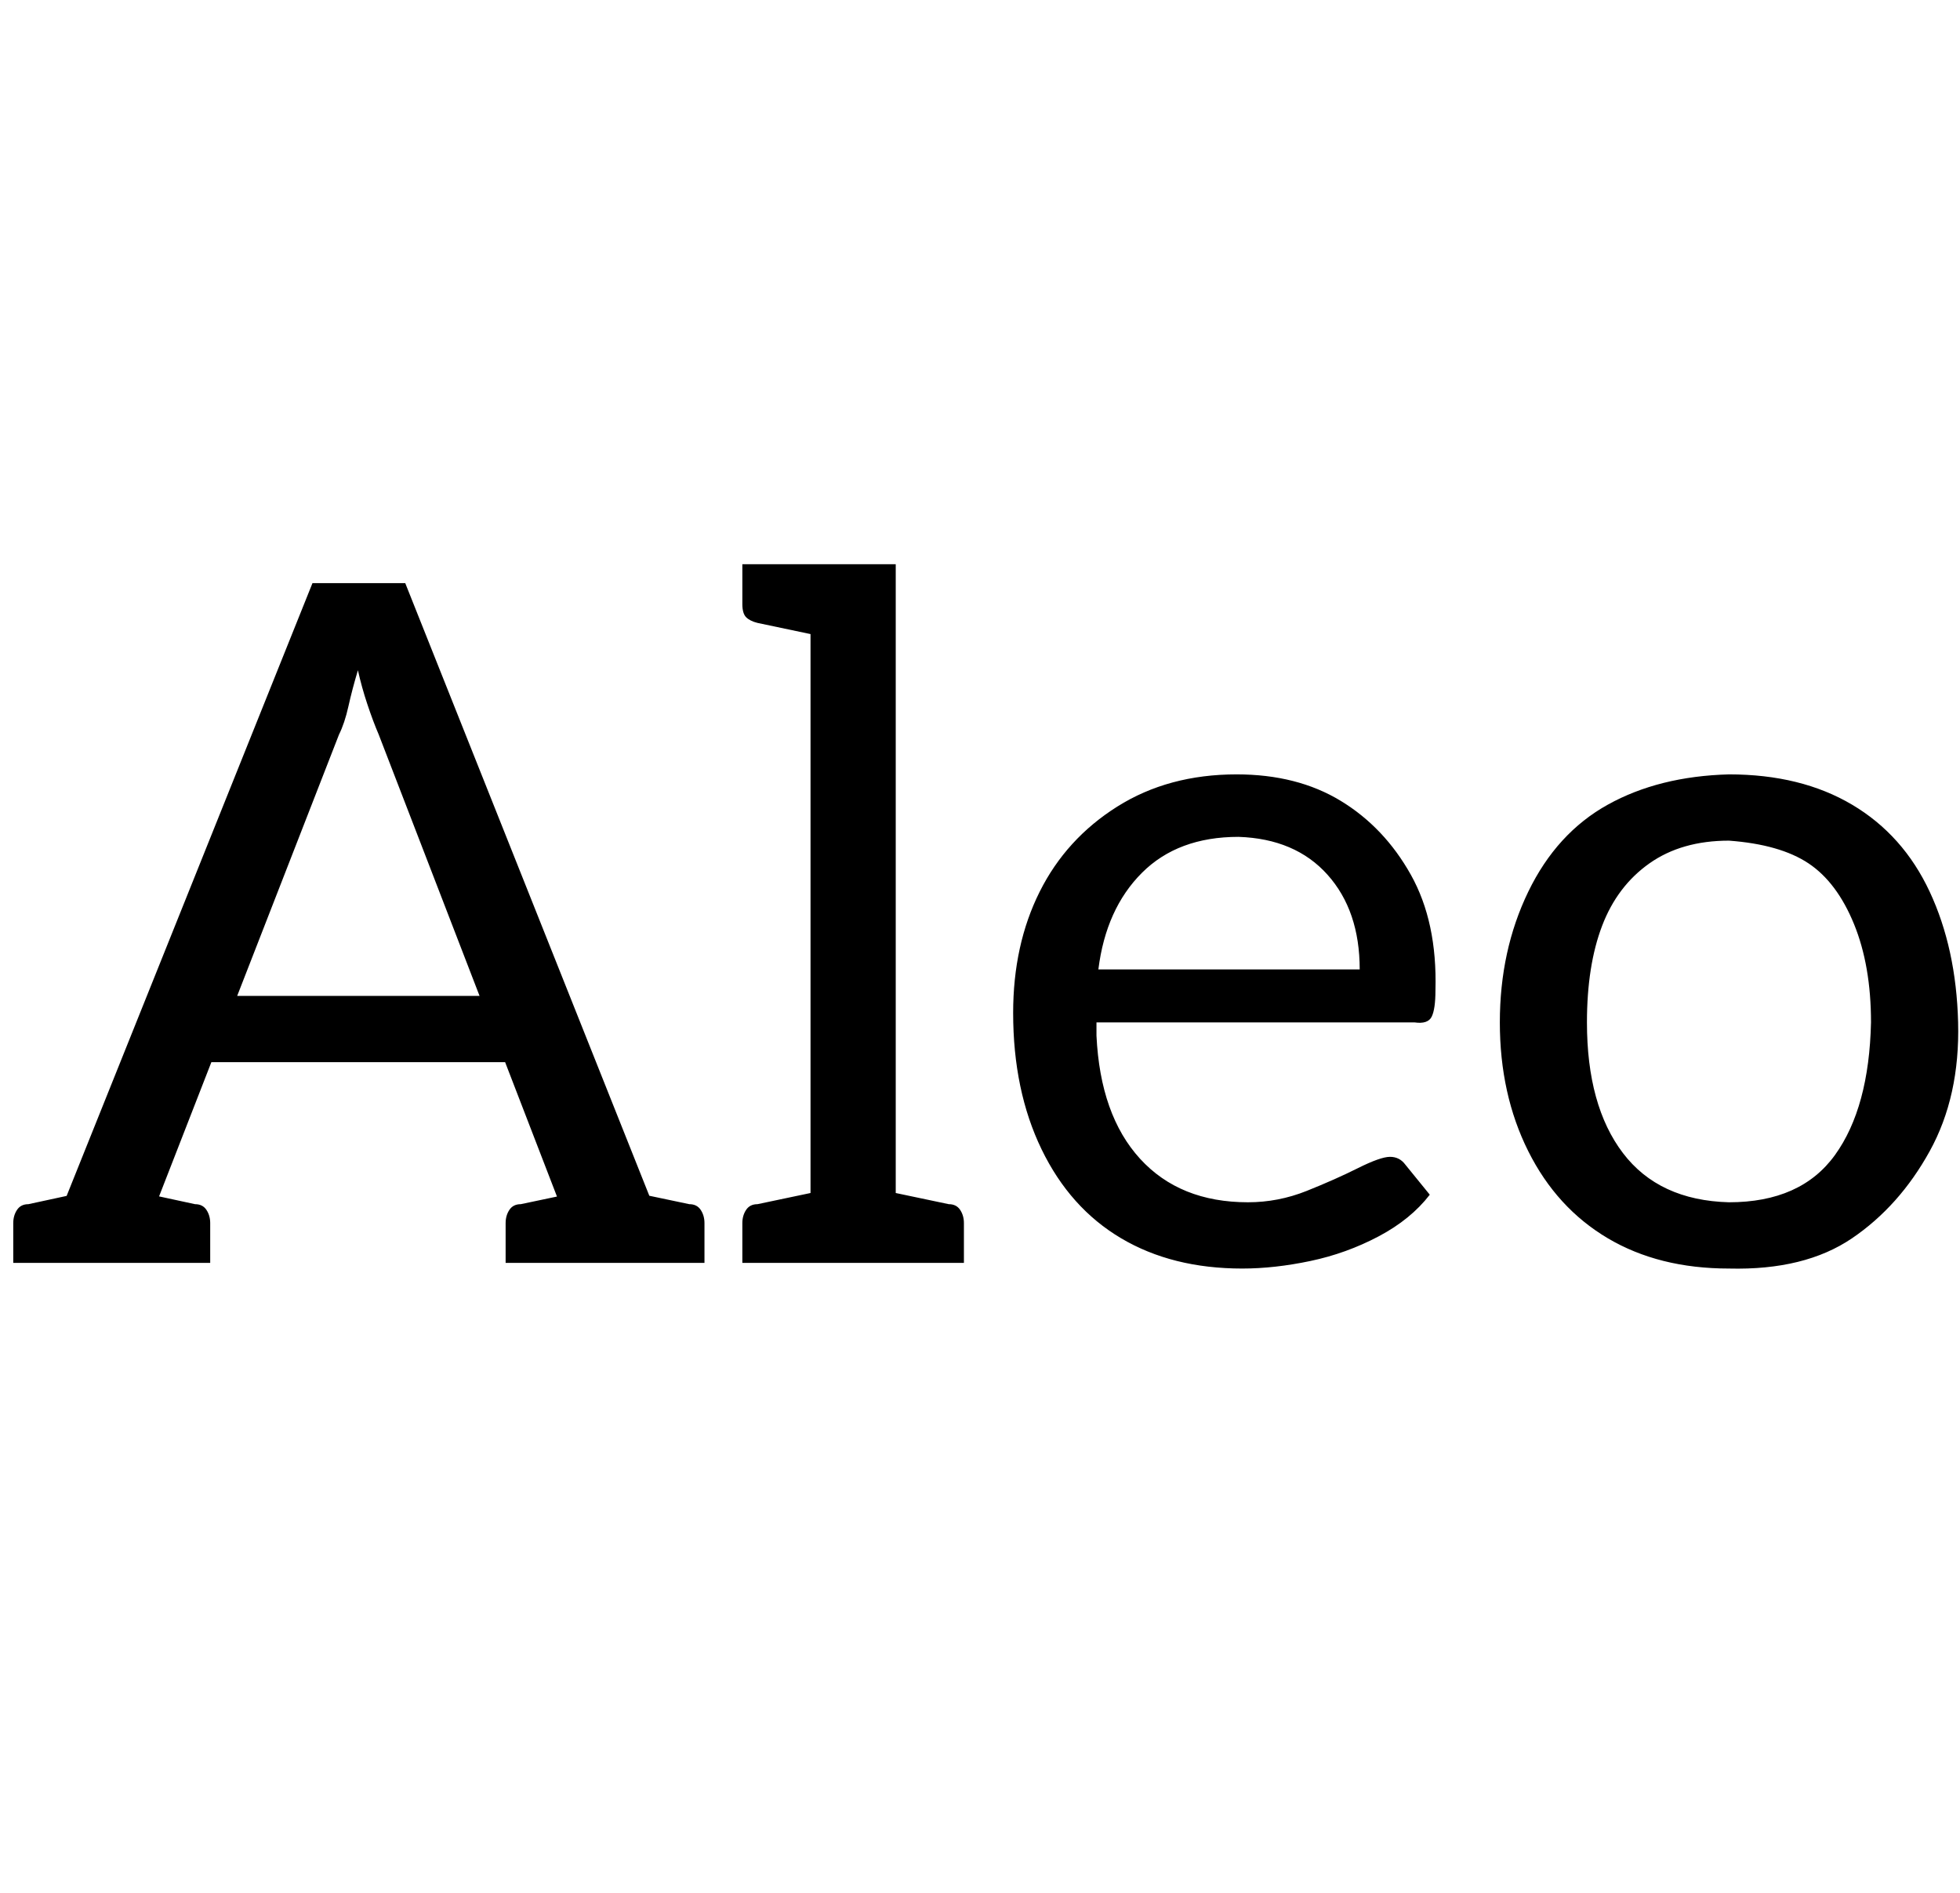 <svg id="fnt-Aleo" viewBox="0 0 1035 1000" xmlns="http://www.w3.org/2000/svg"><path id="aleo" class="f" d="M59 667h-38l144-359h49l143 359h-37q-7 0-11-4t-6-8l-103-267q-3-7-6-16t-5-18q-3 10-5 19t-5 15l-104 267q-1 5-6 8t-10 4m26 0h-27v-31h27v31m192-106h-174l13-35h148l13 35m45 106h-27v-31h27v31m-264 0h-51v-21q0-4 2-7t6-3l37-8 6 39m53 0h-51l6-39 37 8q4 0 6 3t2 7v21m207 0h-51v-21q0-4 2-7t6-3l38-8 5 39m54 0h-51l5-39 38 8q4 0 6 3t2 7v21m101 0h-45v-369h45v369m-30 0h-51v-21q0-4 2-7t6-3l38-8 5 39m66 0h-51l5-39 38 8q4 0 6 3t2 7v21m-117-369h51l-5 39-38-8q-4-1-6-3t-2-7v-21m264 372q-37 0-64-16t-42-47-15-72q0-36 14-64t41-45 63-17q32 0 55 14t37 39 13 61q0 10-2 14t-9 3h-168q0 2 0 3t0 4q2 42 23 65t57 23q16 0 31-6t27-12 17-6q5 0 8 4l13 16q-10 13-27 22t-36 13-36 4m-76-158h138q0-31-17-50t-47-20q-32 0-51 19t-23 51m333-103q38 0 65 16t41 46 15 69-15 68-41 46-65 16q-37 0-64-16t-42-46-15-68 15-69 42-46 64-16m0 226q38 0 56-25t19-70q0-30-9-52t-24-32-42-12q-25 0-42 12t-25 33-8 51q0 44 19 69t56 26" />
</svg>